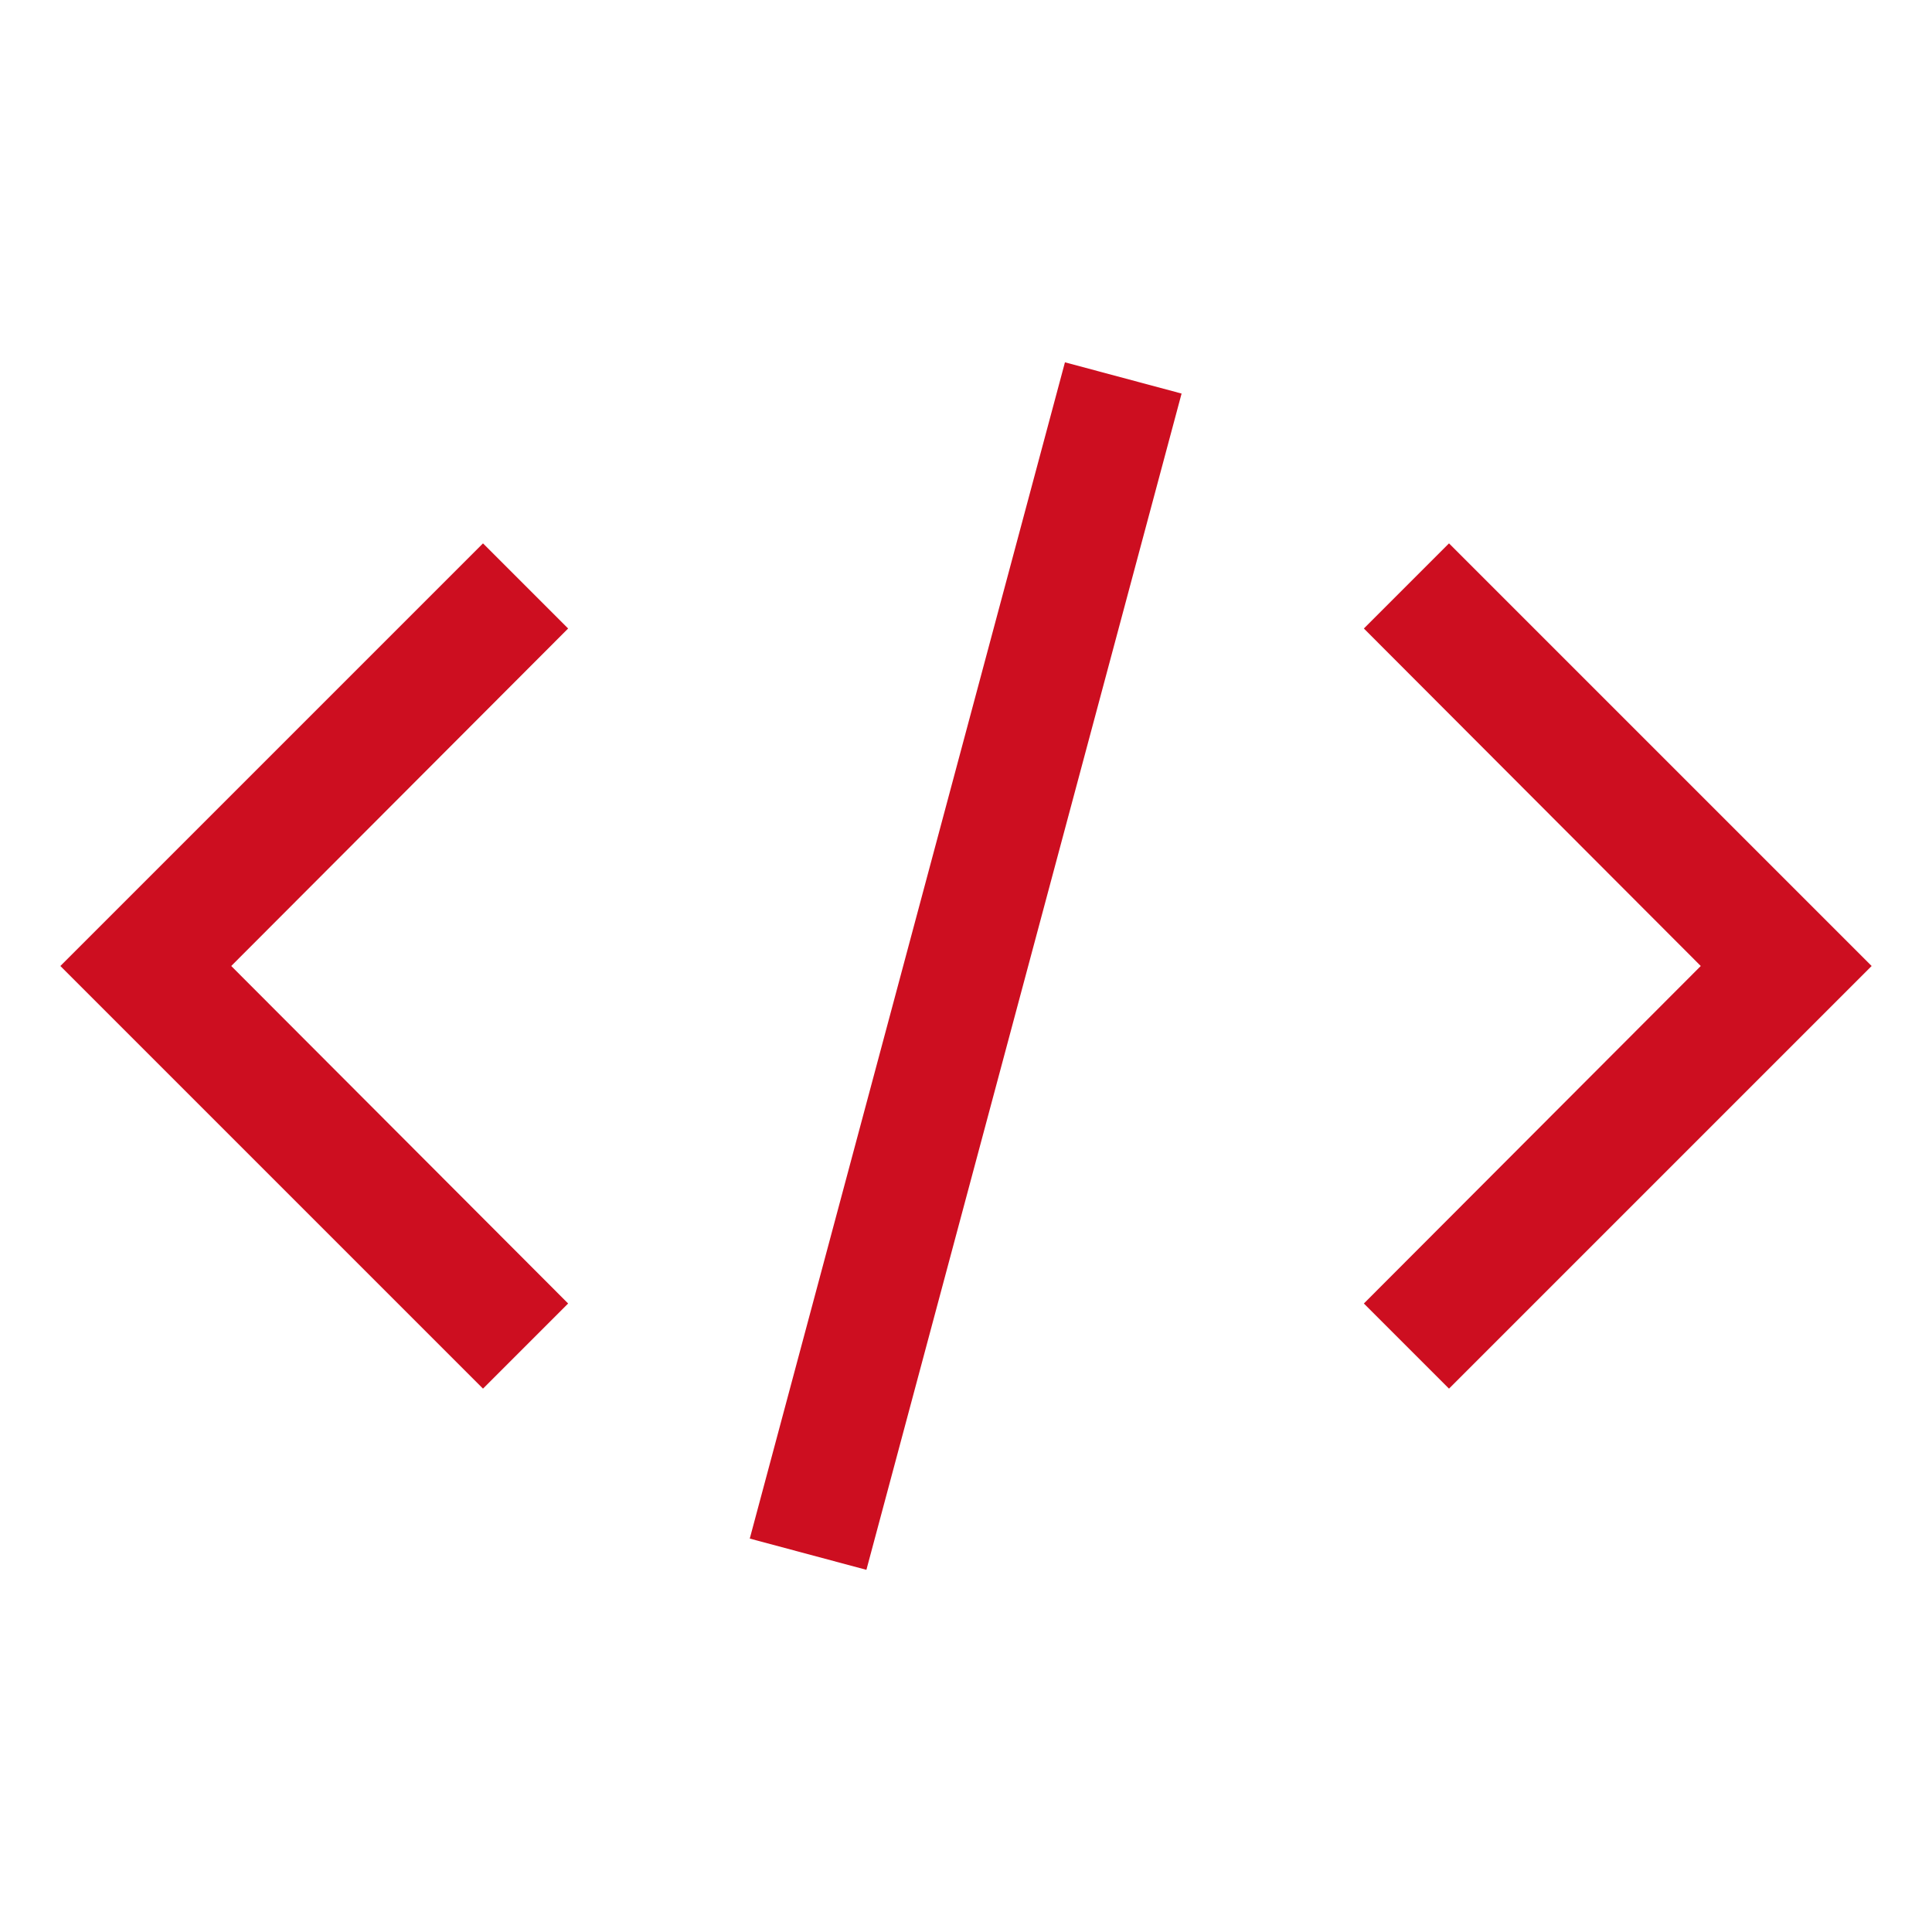 <svg id="icon" xmlns="http://www.w3.org/2000/svg" viewBox="0 0 32 32"><defs><style>.cls-1{fill:none;} polygon,rect{fill:#cd0e20}</style></defs><title>code</title><polygon points="31 16 24 23 22.59 21.59 28.17 16 22.59 10.41 24 9 31 16"/><polygon points="1 16 8 9 9.41 10.41 3.83 16 9.41 21.59 8 23 1 16"/><rect x="5.91" y="15" width="20.17" height="2" transform="translate(-3.6 27.31) rotate(-75)"/><rect id="_Transparent_Rectangle_" data-name="&lt;Transparent Rectangle&gt;" class="cls-1" width="32" height="32" transform="translate(0 32) rotate(-90)"/></svg>